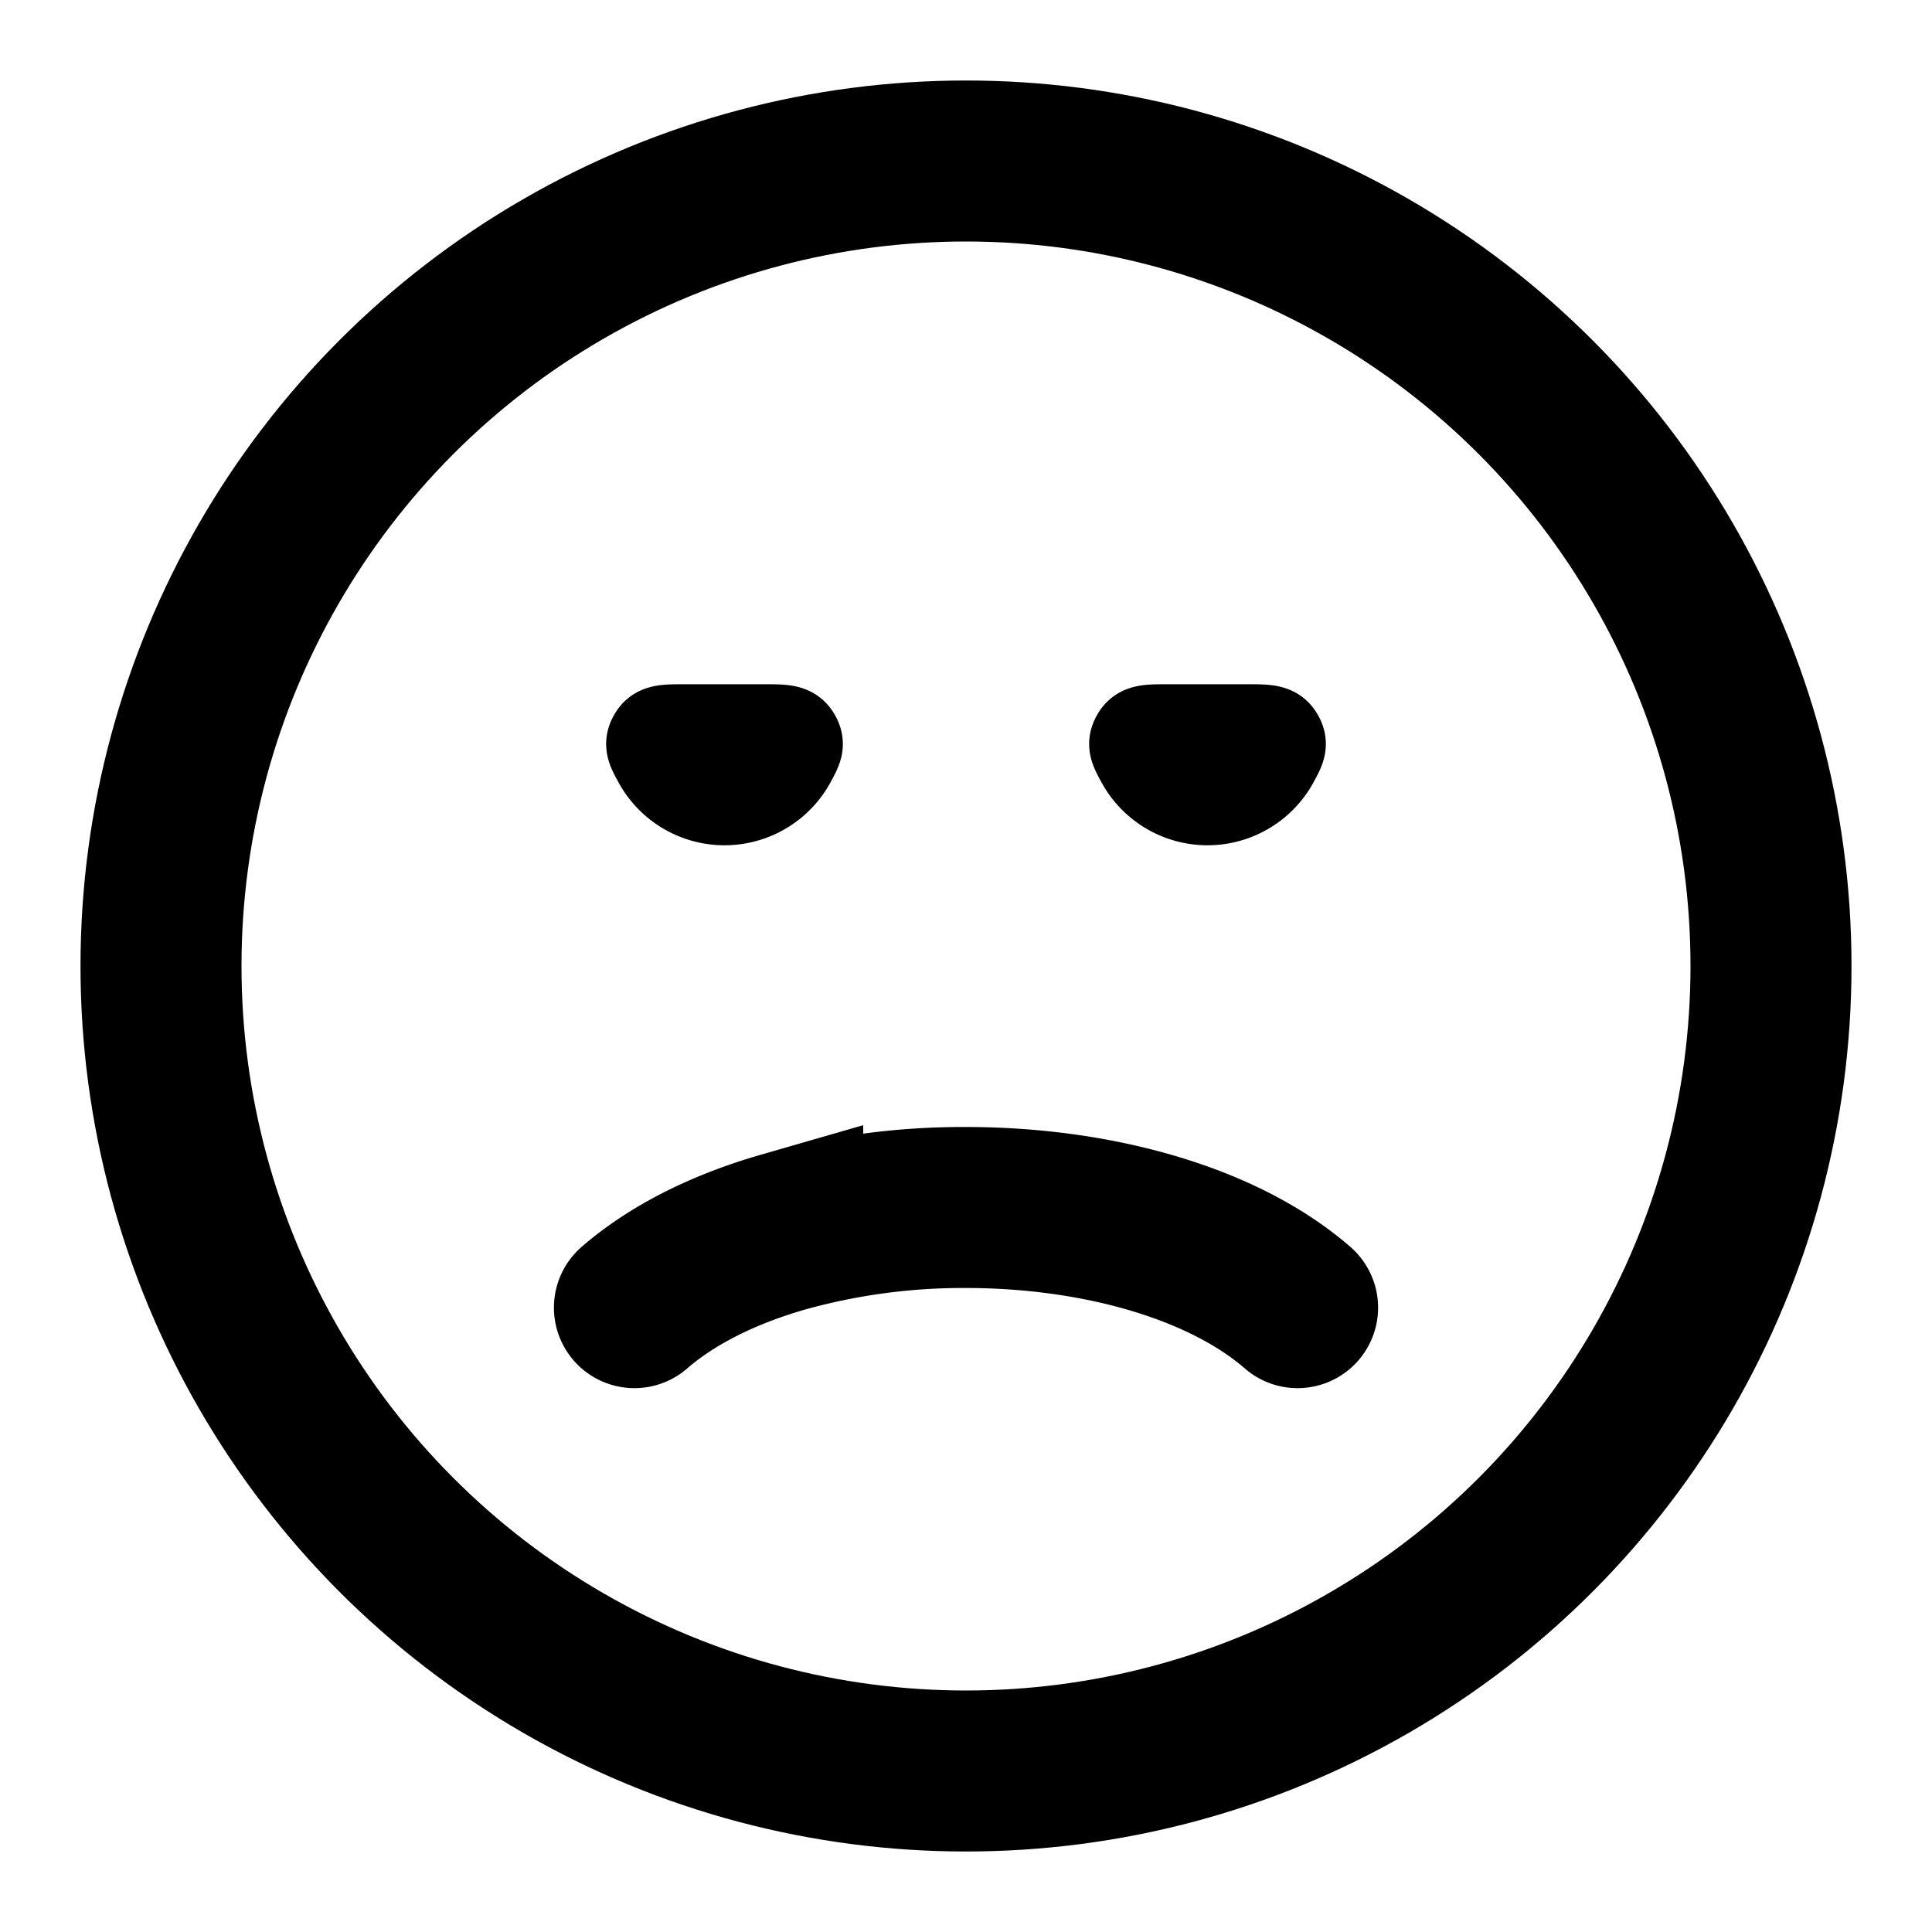 <svg xmlns="http://www.w3.org/2000/svg" width="1em" height="1em" viewBox="0 0 24 24"><mask id="IconifyId195ad048a32870fdf79135" width="4" height="3" x="7" y="8" fill="#000" maskUnits="userSpaceOnUse"><path fill="#fff" d="M7 8h4v3H7z"/><path d="M9.5 9c.24 0 .36 0 .433.122c.073.123.03.201-.055.357a1 1 0 0 1-1.756 0c-.085-.156-.128-.234-.055-.357S8.26 9 8.5 9z"/></mask><mask id="IconifyId195ad048a32870fdf79136" width="4" height="3" x="13" y="8" fill="#000" maskUnits="userSpaceOnUse"><path fill="#fff" d="M13 8h4v3h-4z"/><path d="M15.5 9c.24 0 .36 0 .433.122c.073.123.03.201-.055.357a1 1 0 0 1-1.756 0c-.085-.156-.128-.234-.055-.357S14.26 9 14.5 9z"/></mask><g fill="none"><circle cx="12" cy="12" r="10" stroke="currentColor" stroke-linecap="round" stroke-width="2"/><path stroke="currentColor" stroke-linecap="round" stroke-width="2" d="M7.881 16.244c.493-.427 1.142-.735 1.842-.937A8.3 8.3 0 0 1 12 15c.786 0 1.57.103 2.277.307c.7.202 1.35.51 1.842.937"/><path fill="currentColor" d="M9.5 9c.24 0 .36 0 .433.122c.073.123.03.201-.055.357a1 1 0 0 1-1.756 0c-.085-.156-.128-.234-.055-.357S8.26 9 8.5 9z"/><path stroke="currentColor" stroke-linecap="round" d="M9.5 9c.24 0 .36 0 .433.122c.073.123.03.201-.055.357a1 1 0 0 1-1.756 0c-.085-.156-.128-.234-.055-.357S8.26 9 8.5 9z" mask="url(#IconifyId195ad048a32870fdf79135)"/><path fill="currentColor" d="M15.5 9c.24 0 .36 0 .433.122c.073.123.03.201-.055.357a1 1 0 0 1-1.756 0c-.085-.156-.128-.234-.055-.357S14.26 9 14.5 9z"/><path stroke="currentColor" stroke-linecap="round" d="M15.5 9c.24 0 .36 0 .433.122c.073.123.03.201-.055.357a1 1 0 0 1-1.756 0c-.085-.156-.128-.234-.055-.357S14.26 9 14.5 9z" mask="url(#IconifyId195ad048a32870fdf79136)"/></g></svg>